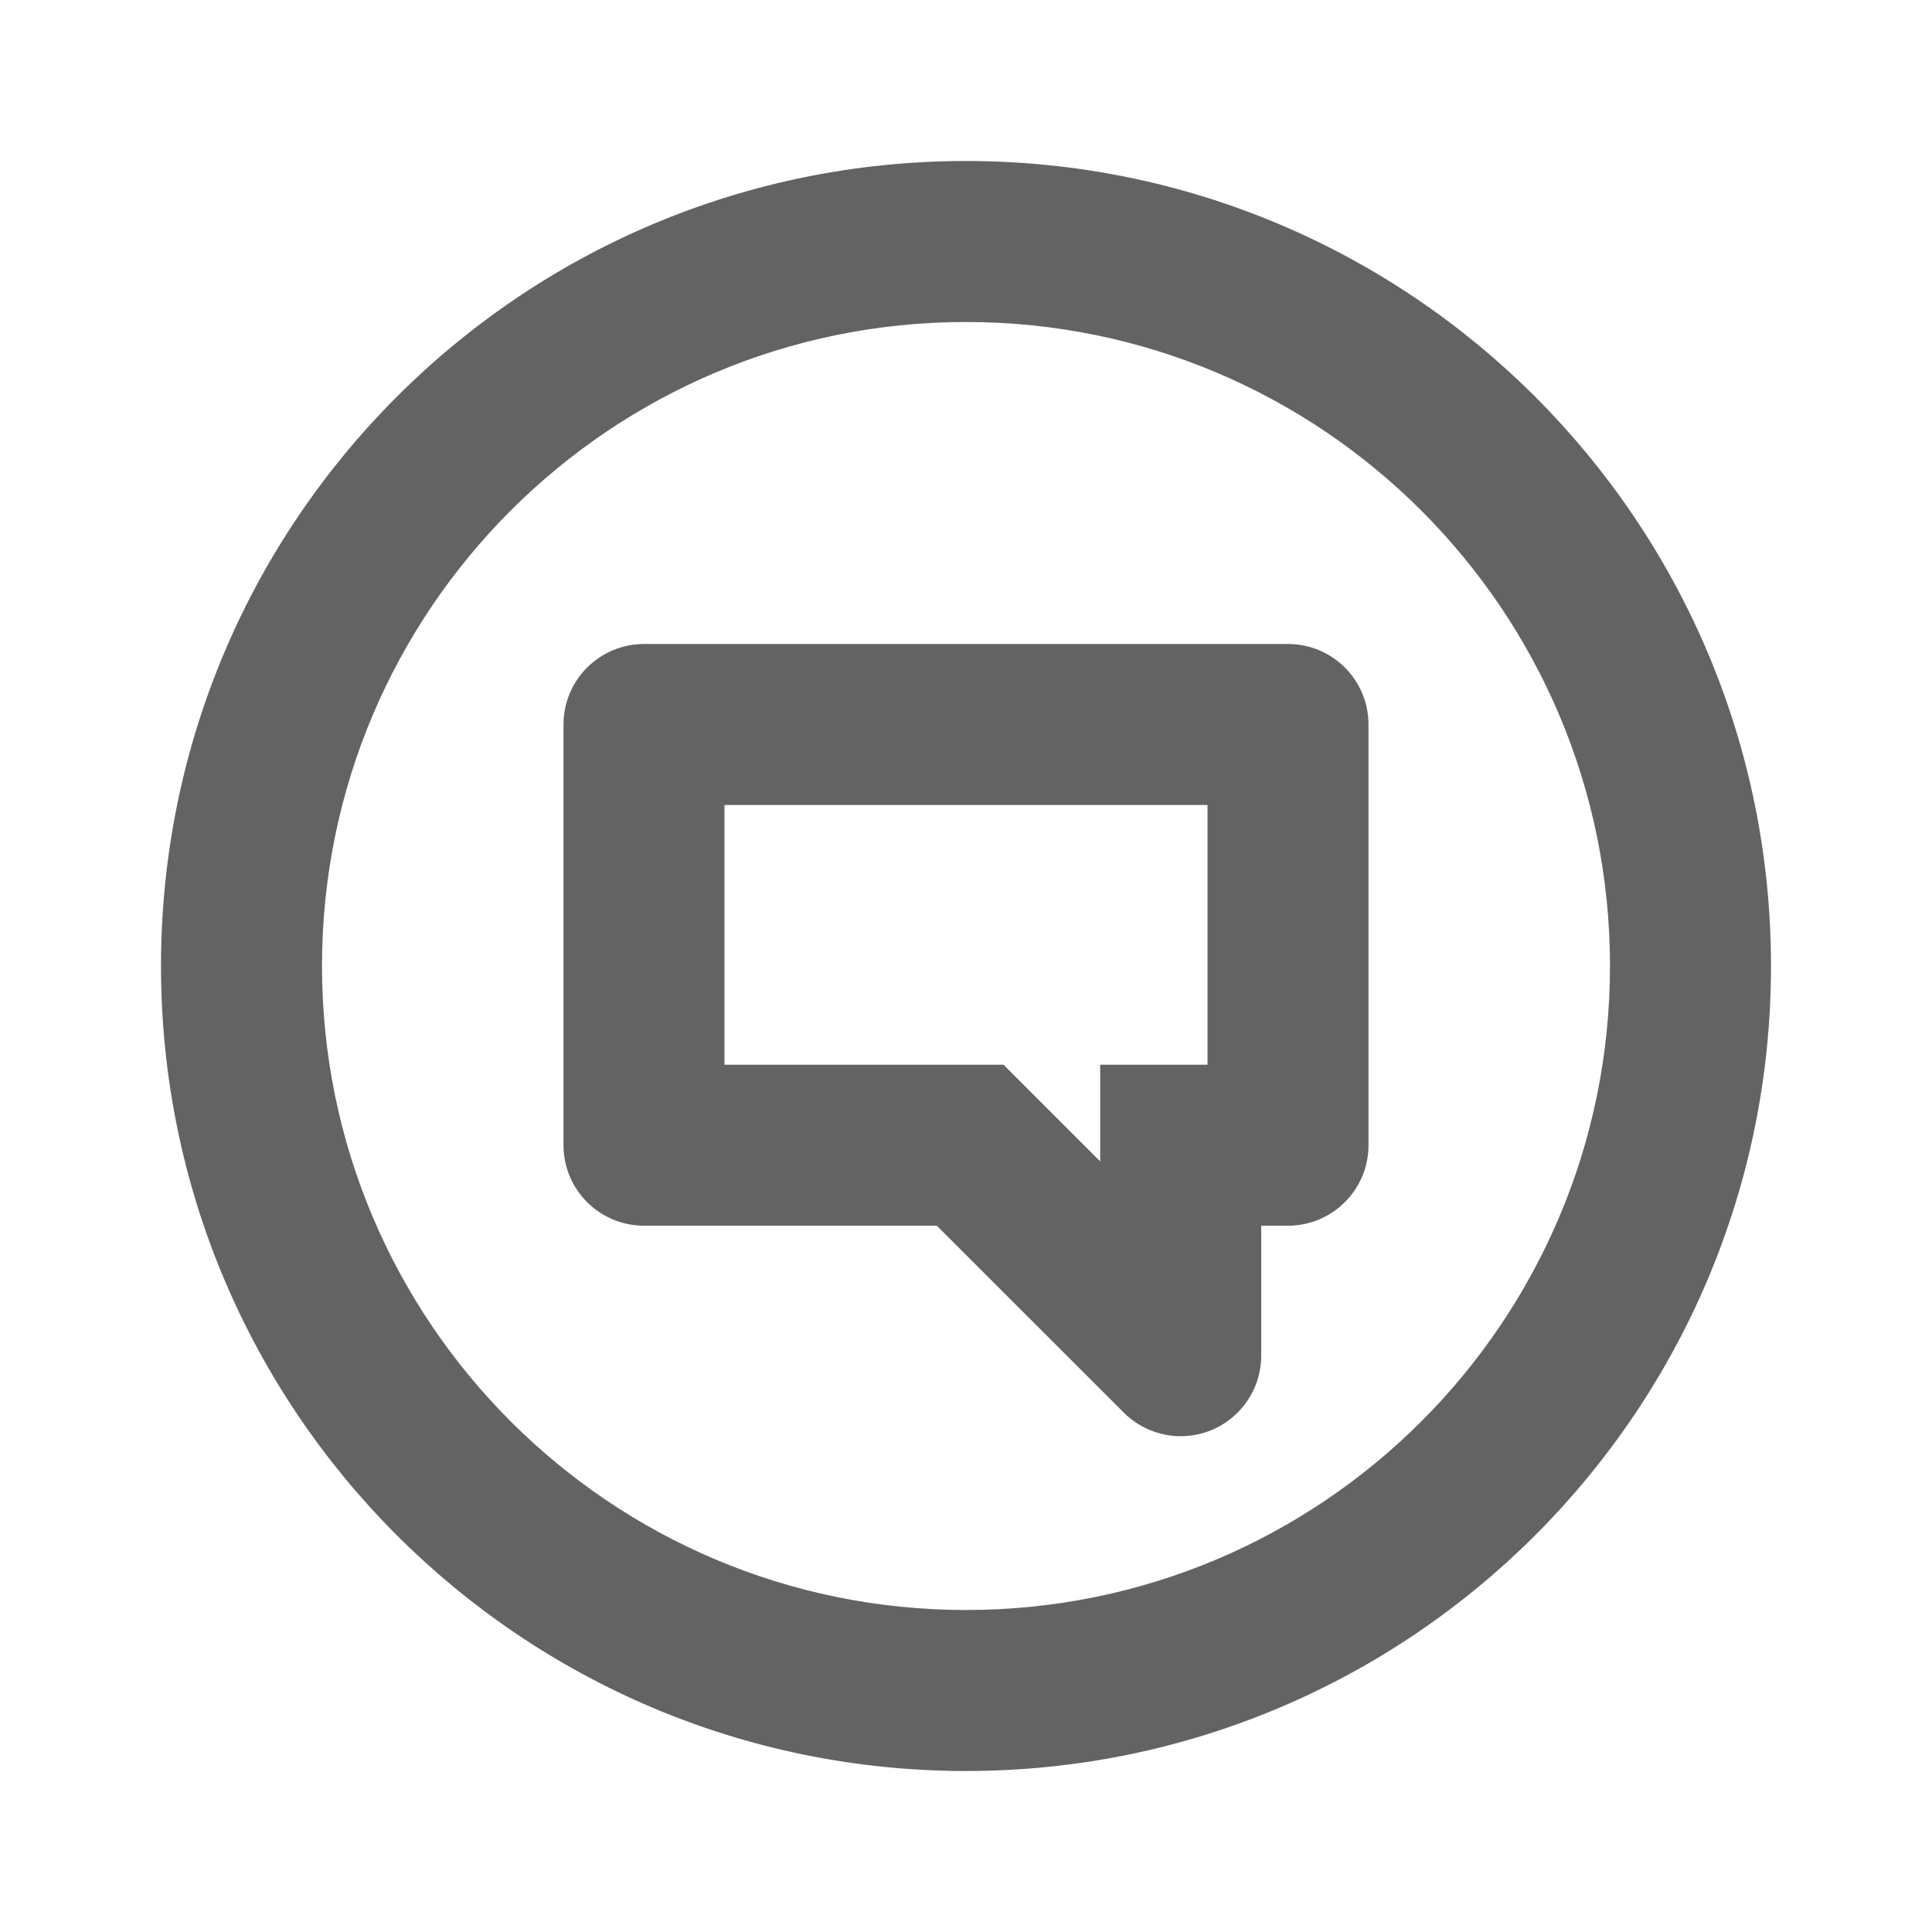 <svg width="24" height="24" viewBox="0 0 24 24" fill="none" xmlns="http://www.w3.org/2000/svg">
<path fill-rule="evenodd" clip-rule="evenodd" d="M2 12C2 17.523 6.477 22 12 22C17.523 22 22 17.523 22 12C22 6.477 17.523 2 12 2C6.477 2 2 6.477 2 12ZM20 12C20 16.418 16.418 20 12 20C7.582 20 4 16.418 4 12C4 7.582 7.582 4 12 4C16.418 4 20 7.582 20 12ZM15.667 15.226V16.841C15.667 17.393 15.219 17.841 14.667 17.841C14.402 17.841 14.147 17.735 13.96 17.548L11.637 15.226H8C7.448 15.226 7 14.778 7 14.226V9C7 8.448 7.448 8 8 8H16C16.552 8 17 8.448 17 9V14.226C17 14.778 16.552 15.226 16 15.226H15.667ZM9 13.226V10H15V13.226H13.667V14.427L12.466 13.226H9Z" fill="#636363"/>
</svg>
